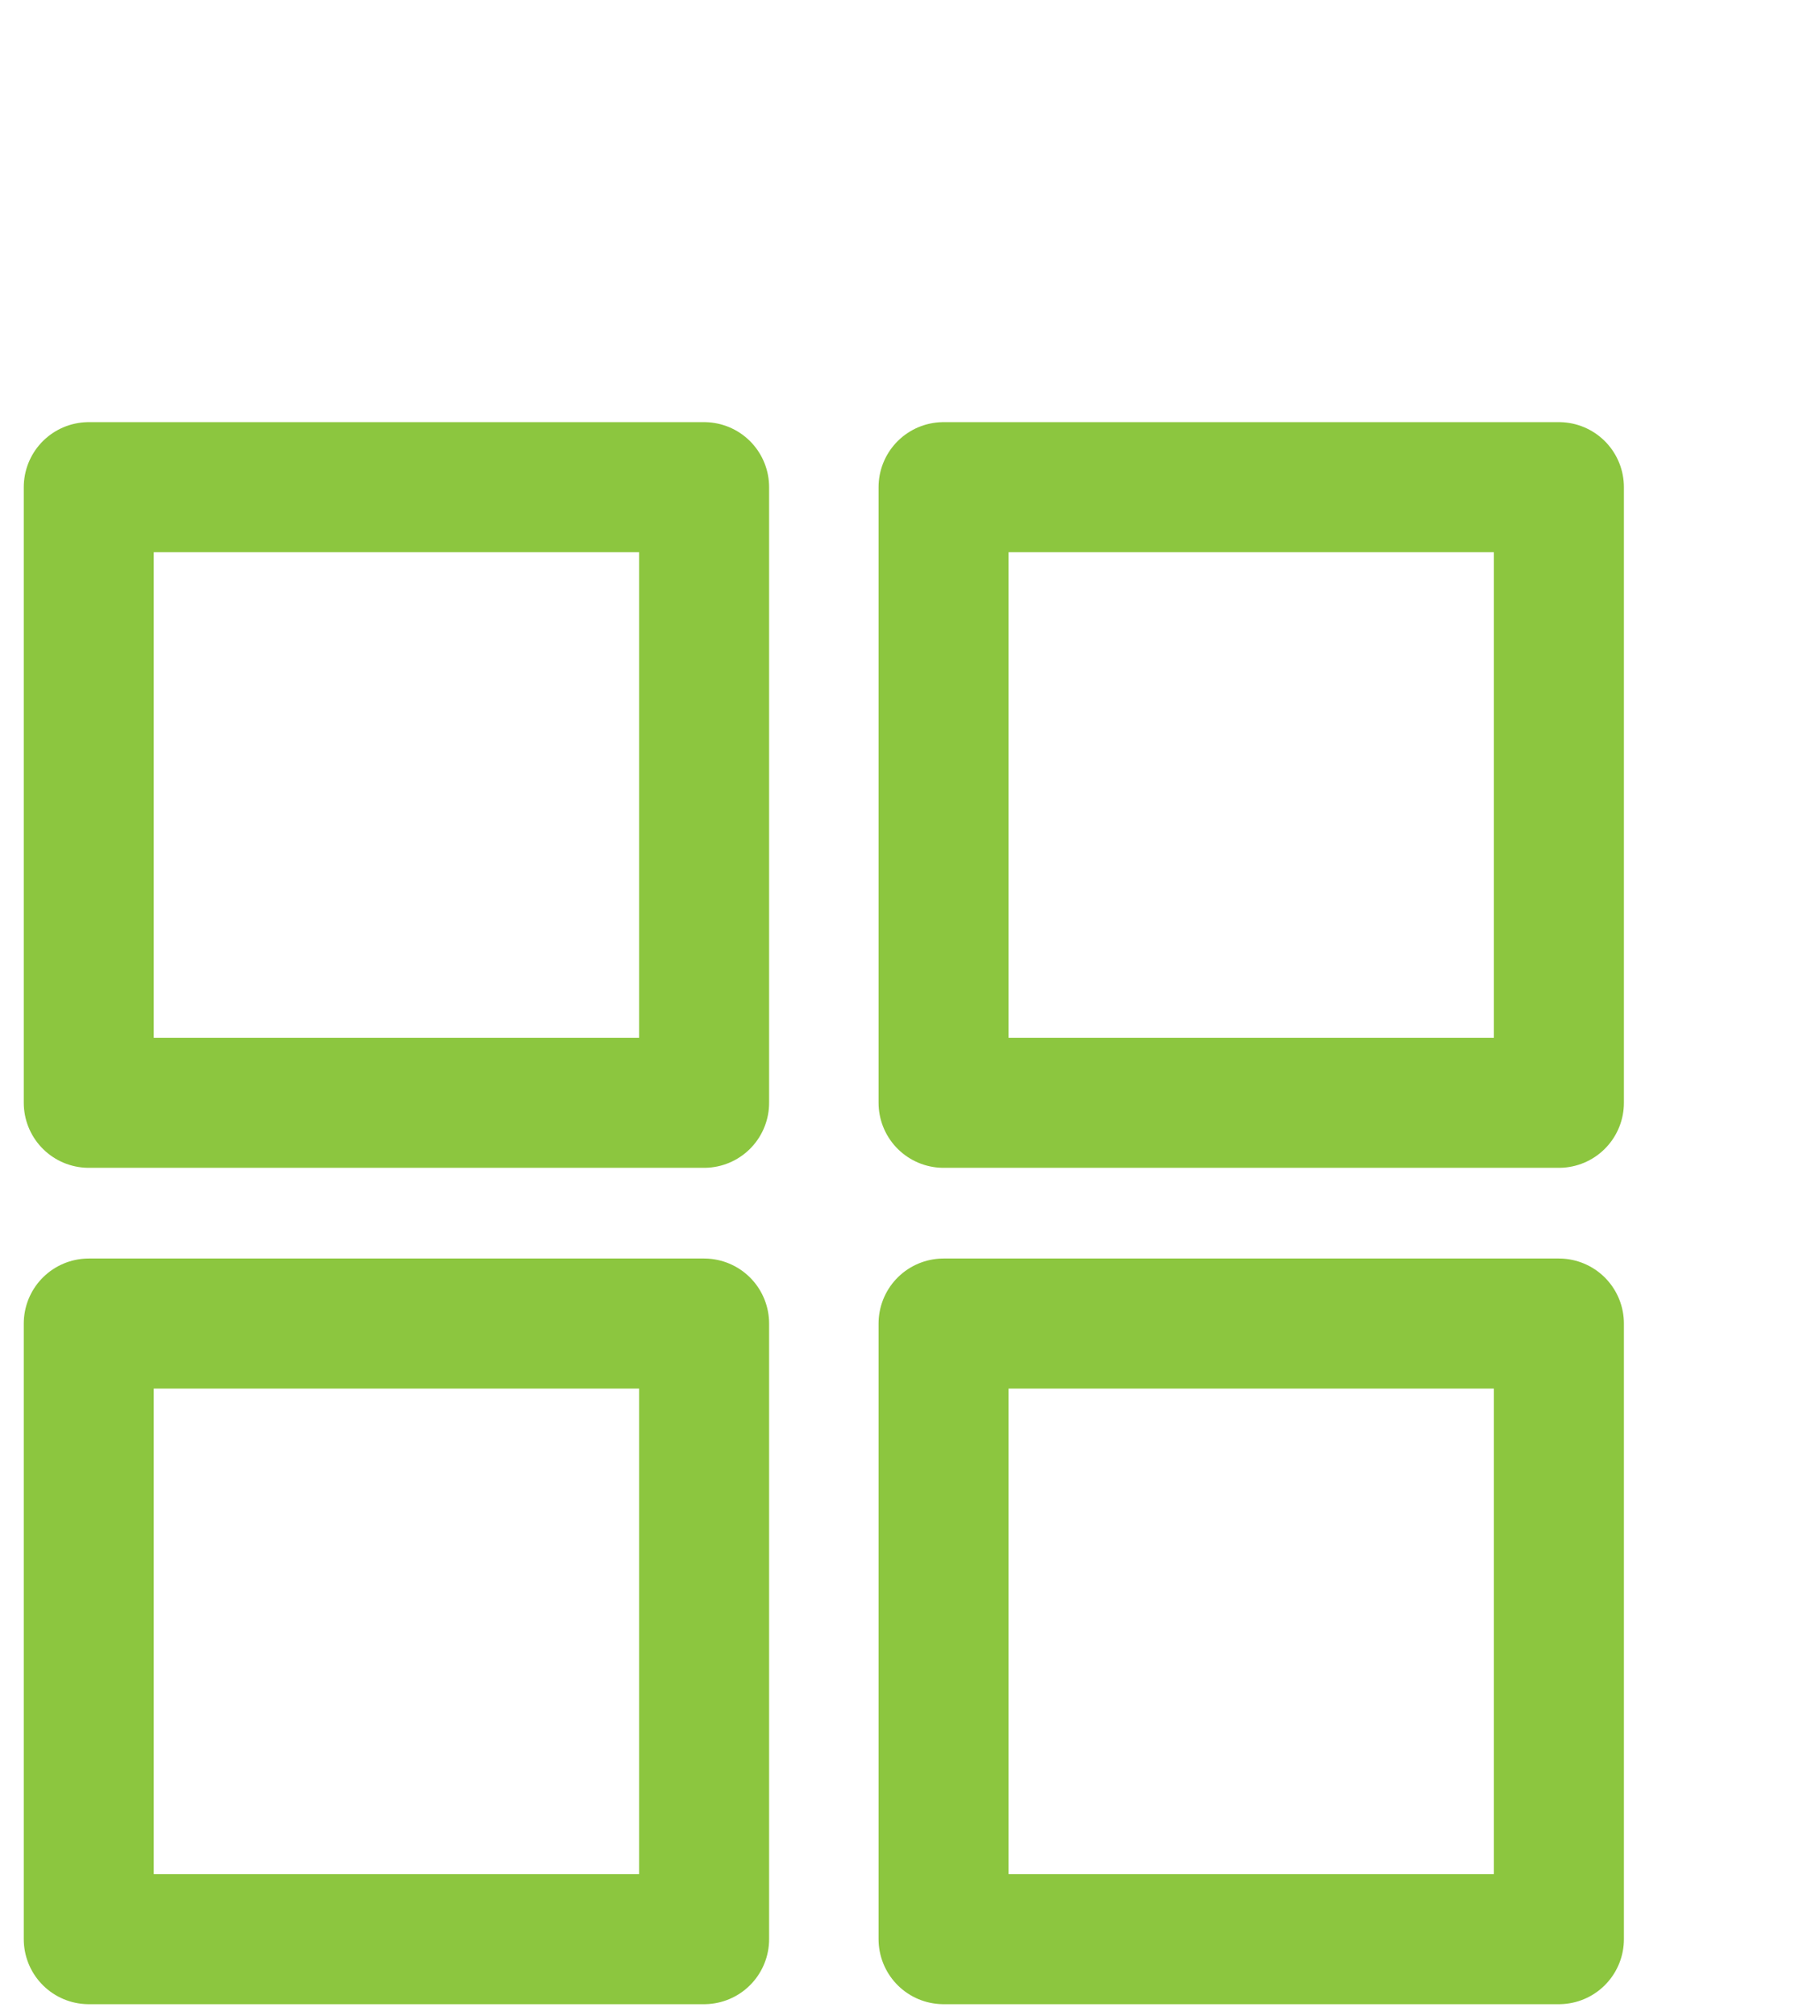 <?xml version="1.0" encoding="utf-8"?>
<!-- Generator: Adobe Illustrator 18.1.1, SVG Export Plug-In . SVG Version: 6.00 Build 0)  -->
<svg version="1.1" id="Layer_1" xmlns="http://www.w3.org/2000/svg" xmlns:xlink="http://www.w3.org/1999/xlink" x="0px" y="0px"
	 width="70px" height="77.5px" viewBox="-14 -13.5 70 77.5" enable-background="new -14 -13.5 70 77.5" xml:space="preserve">
<g>
	
		<rect x="-10.586" y="37.383" fill="none" stroke="#8CC63F" stroke-width="5" stroke-linecap="round" stroke-linejoin="round" stroke-miterlimit="10" width="23.667" height="23.667"/>
	
		<rect x="22.291" y="37.383" fill="none" stroke="#8CC63F" stroke-width="5" stroke-linecap="round" stroke-linejoin="round" stroke-miterlimit="10" width="23.667" height="23.667"/>
	
		<rect x="-10.586" y="5.229" fill="none" stroke="#8CC63F" stroke-width="5" stroke-linecap="round" stroke-linejoin="round" stroke-miterlimit="10" width="23.667" height="23.667"/>
	
		<rect x="22.291" y="5.229" fill="none" stroke="#8CC63F" stroke-width="5" stroke-linecap="round" stroke-linejoin="round" stroke-miterlimit="10" width="23.667" height="23.667"/>
</g>
</svg>
